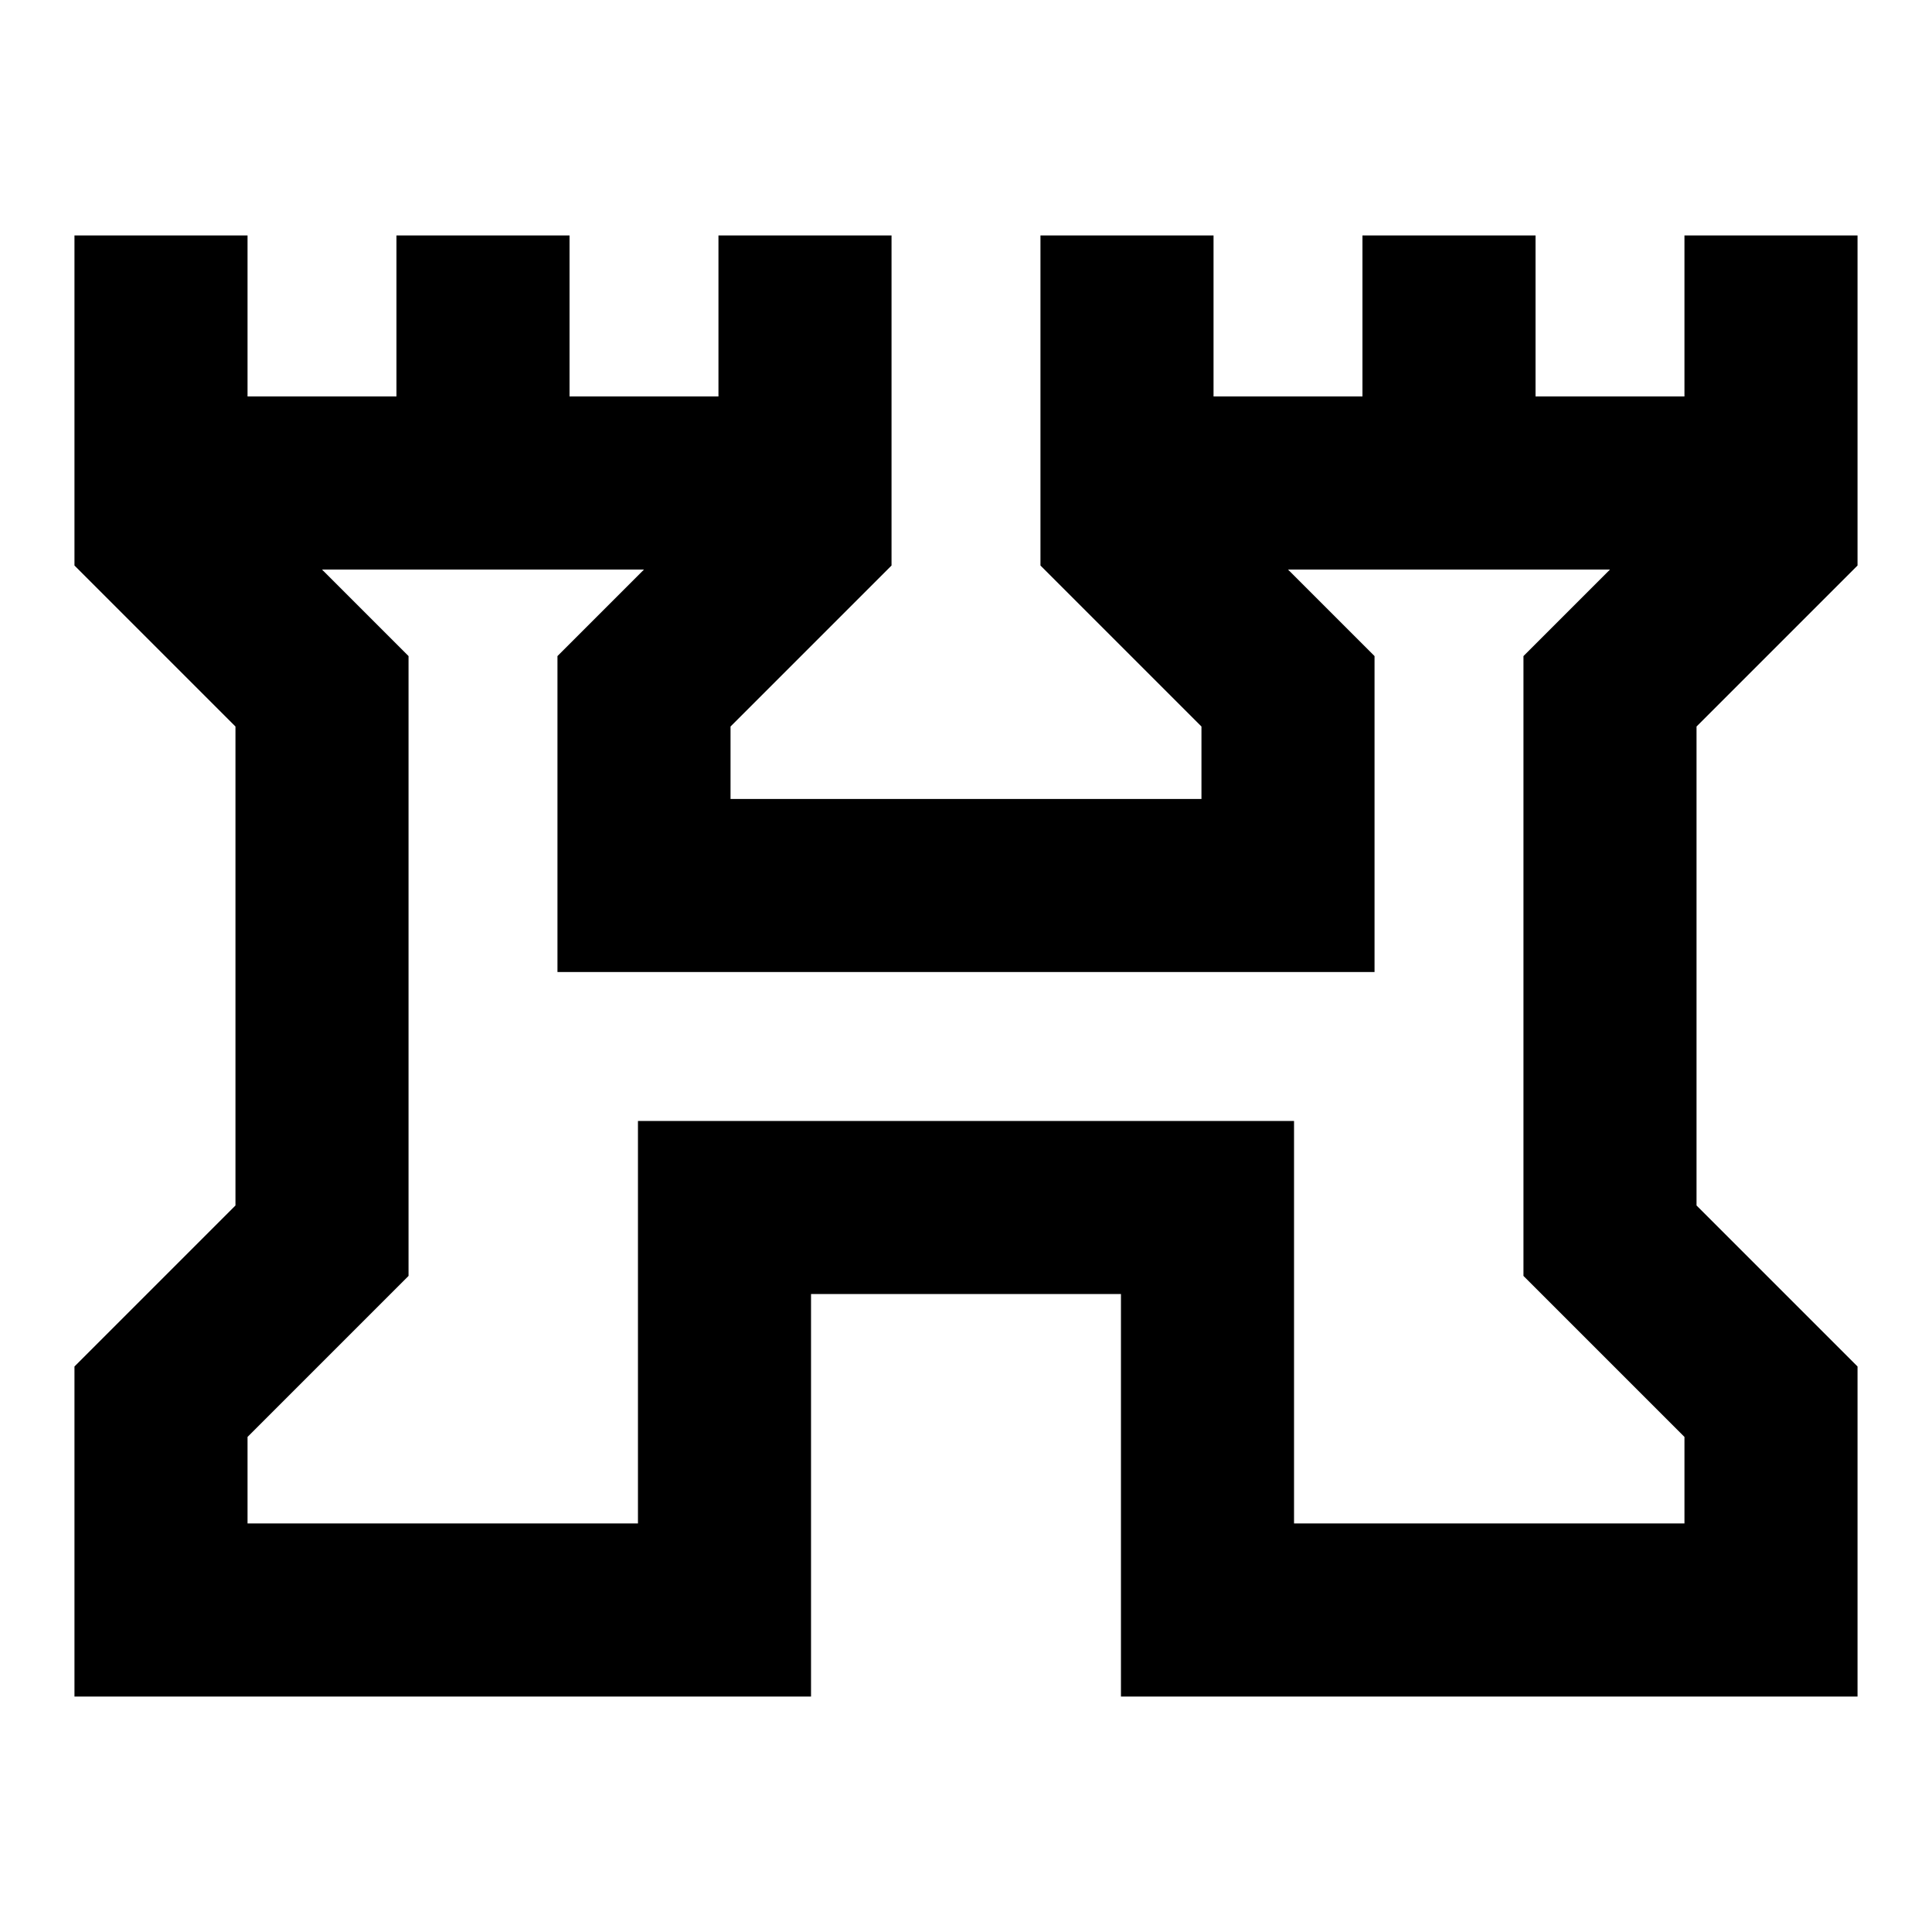 <svg xmlns="http://www.w3.org/2000/svg" height="24" width="24"><path d="M.925 21.075v-4.1l2-2v-5.95l-2-2v-4.1h2.15v2h1.85v-2h2.15v2h1.85v-2h2.15v4.1l-2 2v.9h5.85v-.9l-2-2v-4.1h2.15v2h1.85v-2h2.15v2h1.85v-2h2.15v4.1l-2 2v5.95l2 2v4.1h-9.15v-5h-3.85v5Zm2.15-2.15h4.85v-5h8.15v5h4.85V17.85l-2-2v-7.7L20 7.075h-4l1.075 1.075v3.925H6.925V8.15L8 7.075H4L5.075 8.15v7.7l-2 2ZM12 13Z"/></svg>